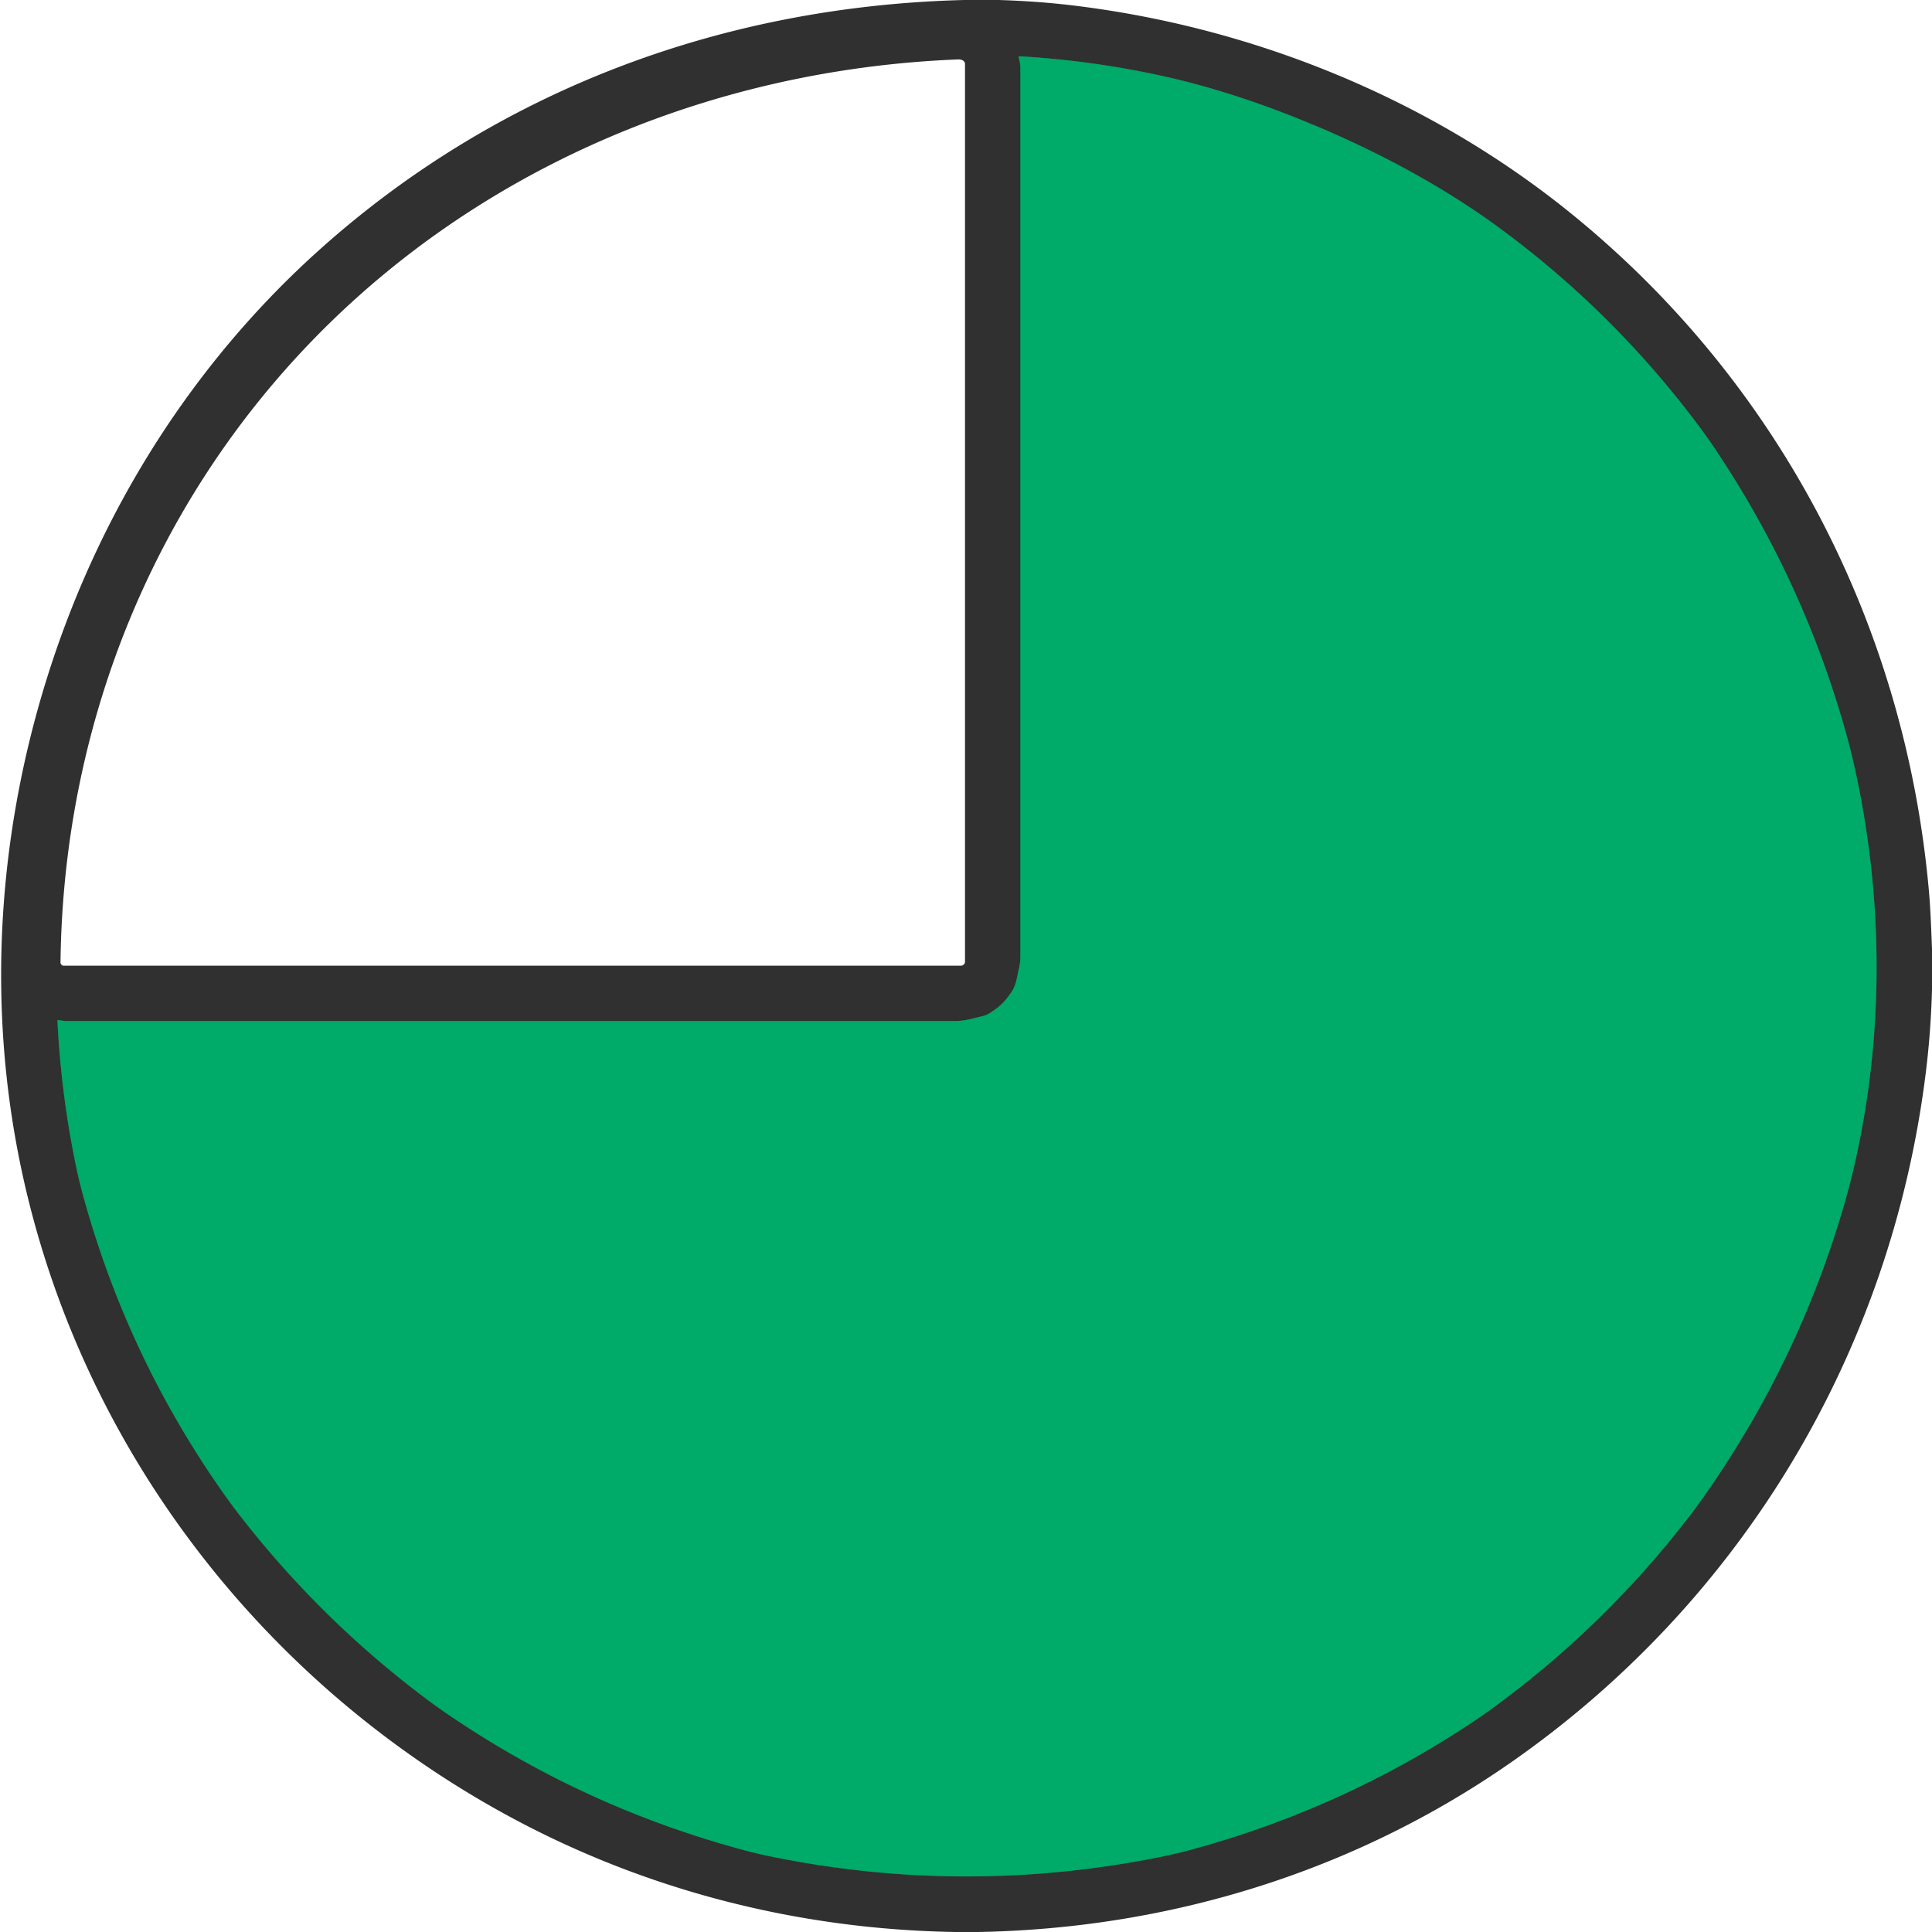 <?xml version="1.0" encoding="UTF-8" standalone="no"?>
<!DOCTYPE svg PUBLIC "-//W3C//DTD SVG 1.1//EN" "http://www.w3.org/Graphics/SVG/1.1/DTD/svg11.dtd">
<svg xmlns="http://www.w3.org/2000/svg" version="1.1" viewBox="0.00 0.00 1448.00 1448.00">
<path stroke="#186d4c" stroke-width="2.00" fill="none" stroke-linecap="butt" vector-effect="non-scaling-stroke" d="
  M 983.58 93.39
  Q 981.44 92.40 979.29 91.51
  C 944.10 77.04 907.26 64.78 870.06 56.69
  Q 817.69 45.29 764.08 42.19
  A 0.54 0.54 0.0 0 0 763.52 42.84
  C 764.09 45.60 764.75 48.00 764.75 50.64
  Q 764.75 383.86 764.75 717.08
  Q 764.75 721.44 763.73 725.68
  C 762.45 731.02 761.63 738.14 758.58 742.72
  C 753.23 750.76 749.78 754.21 741.69 759.36
  Q 739.11 761.00 735.94 761.72
  C 729.42 763.20 723.04 765.25 716.29 765.25
  Q 382.73 765.25 49.16 765.25
  C 47.46 765.25 45.53 764.71 43.68 764.55
  Q 43.04 764.50 43.07 765.14
  Q 45.81 820.63 57.17 874.91
  Q 59.21 884.65 61.84 894.35
  Q 95.11 1016.99 168.47 1120.58
  Q 174.23 1128.72 180.40 1136.63
  Q 240.55 1213.88 318.78 1272.75
  Q 326.78 1278.76 335.02 1284.40
  Q 431.16 1350.12 543.32 1382.65
  Q 562.57 1388.23 574.31 1390.69
  Q 715.15 1420.11 856.75 1394.23
  Q 877.11 1390.51 891.01 1386.77
  Q 1005.03 1356.10 1103.14 1291.02
  Q 1111.48 1285.49 1119.55 1279.58
  Q 1202.54 1218.82 1265.38 1137.39
  Q 1271.47 1129.50 1277.24 1121.29
  Q 1348.79 1019.57 1383.02 899.86
  Q 1385.83 890.04 1388.12 880.53
  C 1412.67 778.72 1412.26 671.97 1388.81 569.98
  Q 1386.60 560.35 1383.88 550.60
  Q 1351.85 435.46 1285.32 336.33
  Q 1279.72 327.99 1273.78 320.01
  Q 1210.76 235.35 1126.00 172.47
  C 1082.89 140.48 1033.39 114.05 983.90 93.39
  Q 983.88 93.38 983.71 93.42
  Q 983.66 93.43 983.58 93.39"
/>
<path fill="#303030" d="
  M 722.82 0.00
  L 748.56 0.00
  Q 776.23 0.87 800.18 3.62
  C 936.90 19.32 1070.46 73.25 1177.40 159.92
  C 1333.14 286.15 1427.90 468.26 1445.69 667.77
  C 1446.93 681.70 1447.42 696.63 1448.00 711.06
  L 1448.00 741.56
  Q 1447.20 772.54 1443.43 803.23
  C 1417.62 1013.40 1305.32 1200.86 1131.47 1321.59
  C 1014.30 1402.96 875.93 1445.49 732.94 1448.00
  L 716.20 1448.00
  C 597.59 1446.11 481.76 1416.38 378.04 1359.41
  C 186.52 1254.23 49.17 1068.06 11.32 851.99
  C -9.07 735.60 0.80 615.43 36.84 503.03
  C 75.86 381.31 145.23 271.30 240.56 186.19
  C 374.62 66.51 543.54 4.45 722.82 0.00
  Z
  M 983.58 93.39
  Q 981.44 92.40 979.29 91.51
  C 944.10 77.04 907.26 64.78 870.06 56.69
  Q 817.69 45.29 764.08 42.19
  A 0.54 0.54 0.0 0 0 763.52 42.84
  C 764.09 45.60 764.75 48.00 764.75 50.64
  Q 764.75 383.86 764.75 717.08
  Q 764.75 721.44 763.73 725.68
  C 762.45 731.02 761.63 738.14 758.58 742.72
  C 753.23 750.76 749.78 754.21 741.69 759.36
  Q 739.11 761.00 735.94 761.72
  C 729.42 763.20 723.04 765.25 716.29 765.25
  Q 382.73 765.25 49.16 765.25
  C 47.46 765.25 45.53 764.71 43.68 764.55
  Q 43.04 764.50 43.07 765.14
  Q 45.81 820.63 57.17 874.91
  Q 59.21 884.65 61.84 894.35
  Q 95.11 1016.99 168.47 1120.58
  Q 174.23 1128.72 180.40 1136.63
  Q 240.55 1213.88 318.78 1272.75
  Q 326.78 1278.76 335.02 1284.40
  Q 431.16 1350.12 543.32 1382.65
  Q 562.57 1388.23 574.31 1390.69
  Q 715.15 1420.11 856.75 1394.23
  Q 877.11 1390.51 891.01 1386.77
  Q 1005.03 1356.10 1103.14 1291.02
  Q 1111.48 1285.49 1119.55 1279.58
  Q 1202.54 1218.82 1265.38 1137.39
  Q 1271.47 1129.50 1277.24 1121.29
  Q 1348.79 1019.57 1383.02 899.86
  Q 1385.83 890.04 1388.12 880.53
  C 1412.67 778.72 1412.26 671.97 1388.81 569.98
  Q 1386.60 560.35 1383.88 550.60
  Q 1351.85 435.46 1285.32 336.33
  Q 1279.72 327.99 1273.78 320.01
  Q 1210.76 235.35 1126.00 172.47
  C 1082.89 140.48 1033.39 114.05 983.90 93.39
  Q 983.88 93.38 983.71 93.42
  Q 983.66 93.43 983.58 93.39
  Z
  M 46.33 723.29
  A 1.74 1.74 0.0 0 0 47.51 723.75
  L 720.25 723.75
  A 3.00 3.00 0.0 0 0 723.25 720.75
  Q 723.25 384.76 723.25 48.06
  C 723.25 45.42 720.53 44.44 718.09 44.54
  C 596.89 49.33 478.34 82.92 374.51 144.51
  C 168.71 266.58 48.19 482.57 45.34 721.25
  Q 45.33 722.34 46.33 723.29
  Z"
/>
<path fill="#00aa68" d="
  M 983.58 93.39
  Q 983.66 93.43 983.71 93.42
  Q 983.88 93.38 983.90 93.39
  C 1033.39 114.05 1082.89 140.48 1126.00 172.47
  Q 1210.76 235.35 1273.78 320.01
  Q 1279.72 327.99 1285.32 336.33
  Q 1351.85 435.46 1383.88 550.60
  Q 1386.60 560.35 1388.81 569.98
  C 1412.26 671.97 1412.67 778.72 1388.12 880.53
  Q 1385.83 890.04 1383.02 899.86
  Q 1348.79 1019.57 1277.24 1121.29
  Q 1271.47 1129.50 1265.38 1137.39
  Q 1202.54 1218.82 1119.55 1279.58
  Q 1111.48 1285.49 1103.14 1291.02
  Q 1005.03 1356.10 891.01 1386.77
  Q 877.11 1390.51 856.75 1394.23
  Q 715.15 1420.11 574.31 1390.69
  Q 562.57 1388.23 543.32 1382.65
  Q 431.16 1350.12 335.02 1284.40
  Q 326.78 1278.76 318.78 1272.75
  Q 240.55 1213.88 180.40 1136.63
  Q 174.23 1128.72 168.47 1120.58
  Q 95.11 1016.99 61.84 894.35
  Q 59.21 884.65 57.17 874.91
  Q 45.81 820.63 43.07 765.14
  Q 43.04 764.50 43.68 764.55
  C 45.53 764.71 47.46 765.25 49.16 765.25
  Q 382.73 765.25 716.29 765.25
  C 723.04 765.25 729.42 763.20 735.94 761.72
  Q 739.11 761.00 741.69 759.36
  C 749.78 754.21 753.23 750.76 758.58 742.72
  C 761.63 738.14 762.45 731.02 763.73 725.68
  Q 764.75 721.44 764.75 717.08
  Q 764.75 383.86 764.75 50.64
  C 764.75 48.00 764.09 45.60 763.52 42.84
  A 0.54 0.54 0.0 0 1 764.08 42.19
  Q 817.69 45.29 870.06 56.69
  C 907.26 64.78 944.10 77.04 979.29 91.51
  Q 981.44 92.40 983.58 93.39
  Z"
/>
</svg>
